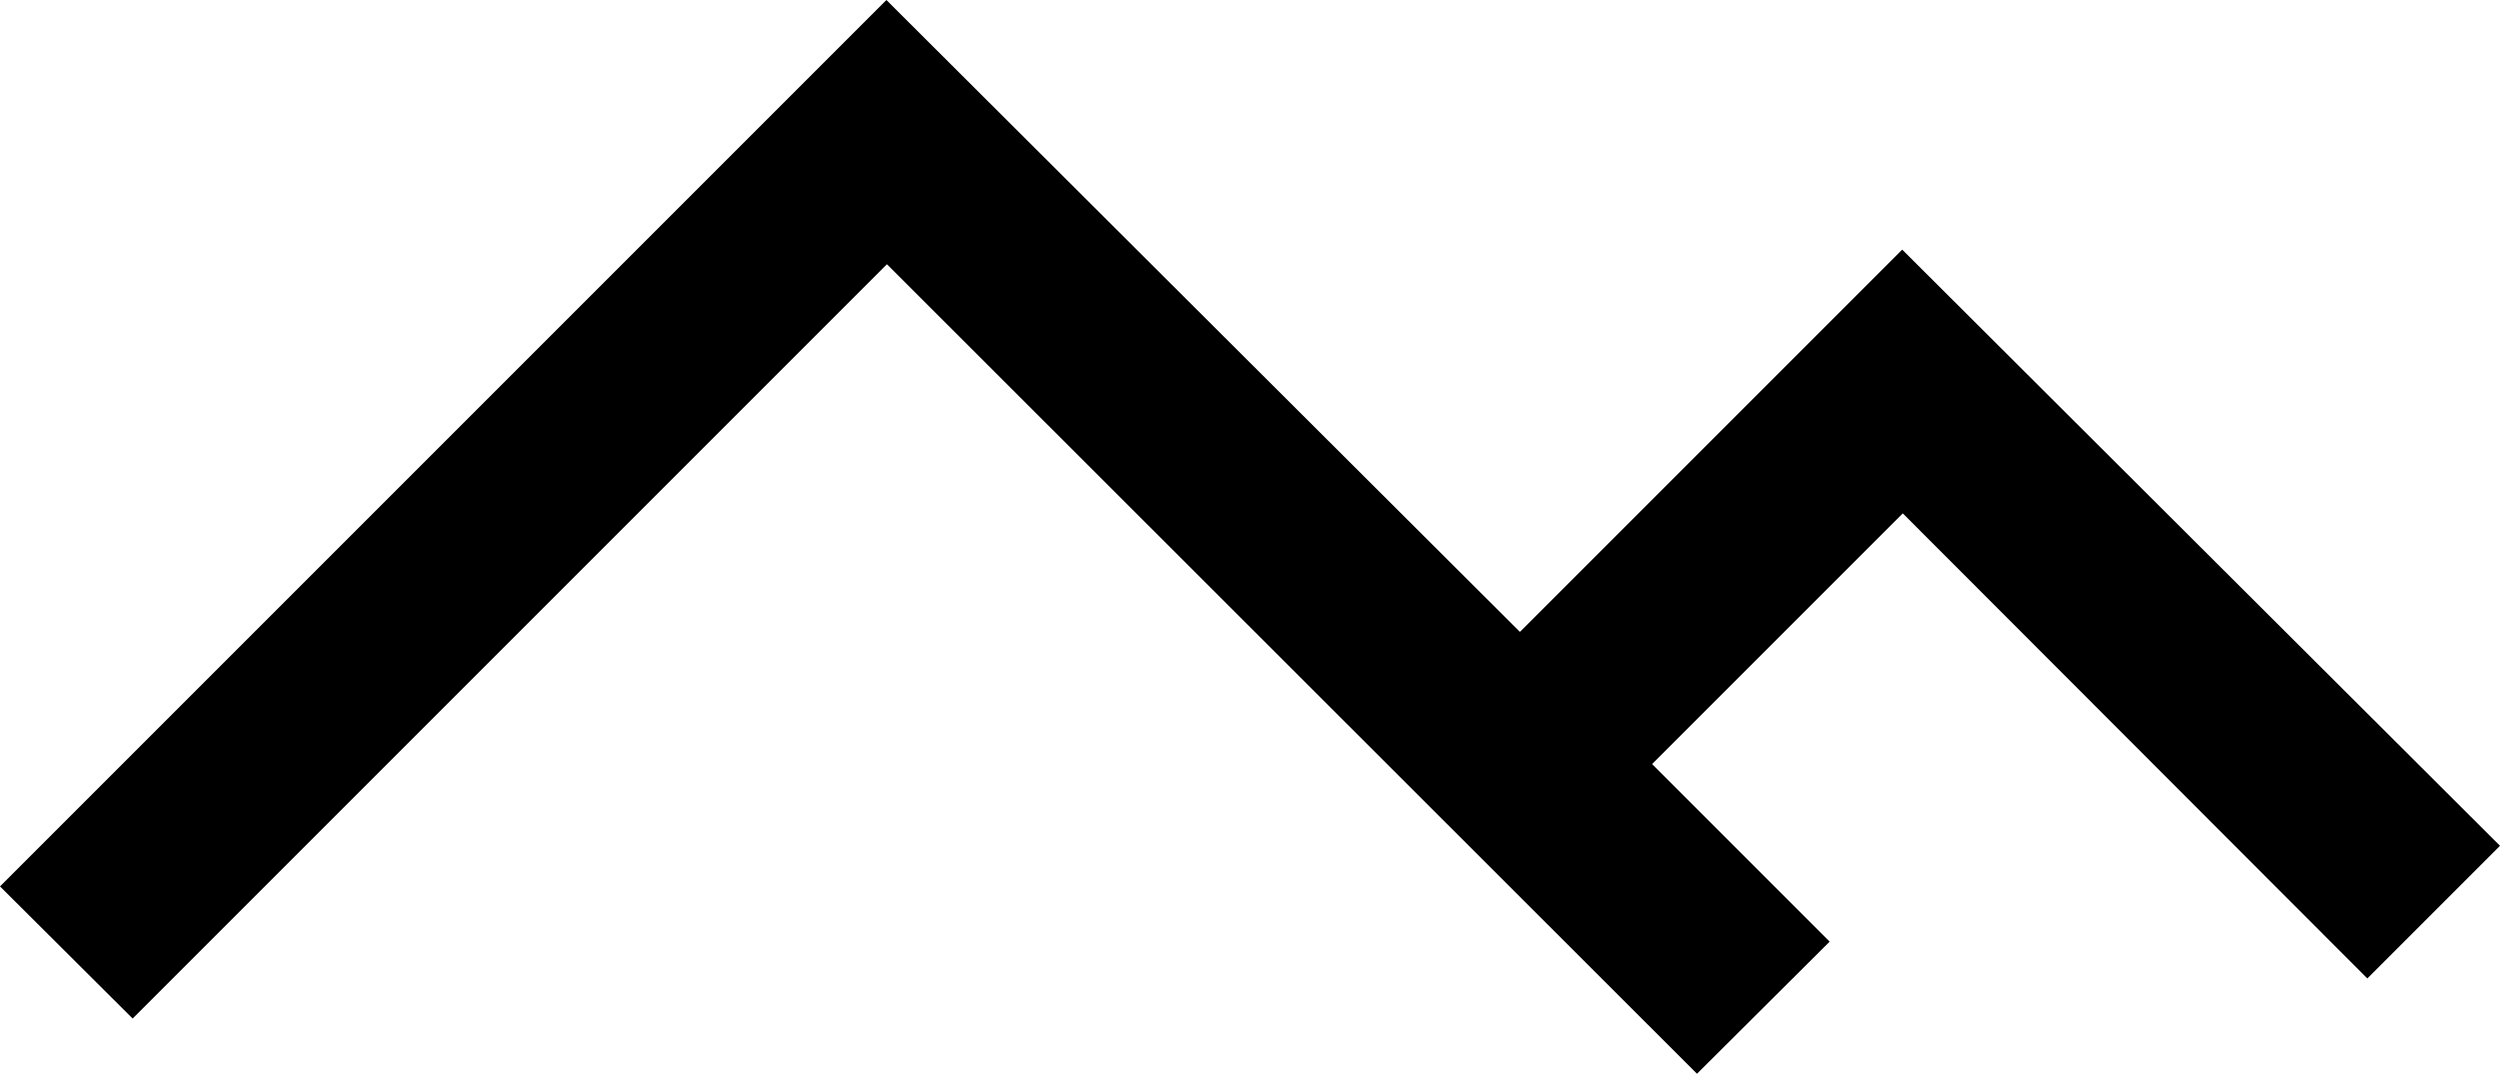<svg xmlns="http://www.w3.org/2000/svg" width="107" height="45.956" viewBox="0 0 107 45.956">
    <path d="M168.122 240.378l5.678-5.678-25.585-25.516-16.362 16.362-27.115-27.046L66.8 236.438l5.678 5.655 32.283-32.283 34.67 34.647 5.678-5.655-7.6-7.6 10.73-10.73z" transform="translate(-66.8 -198.5)"/>
</svg>
